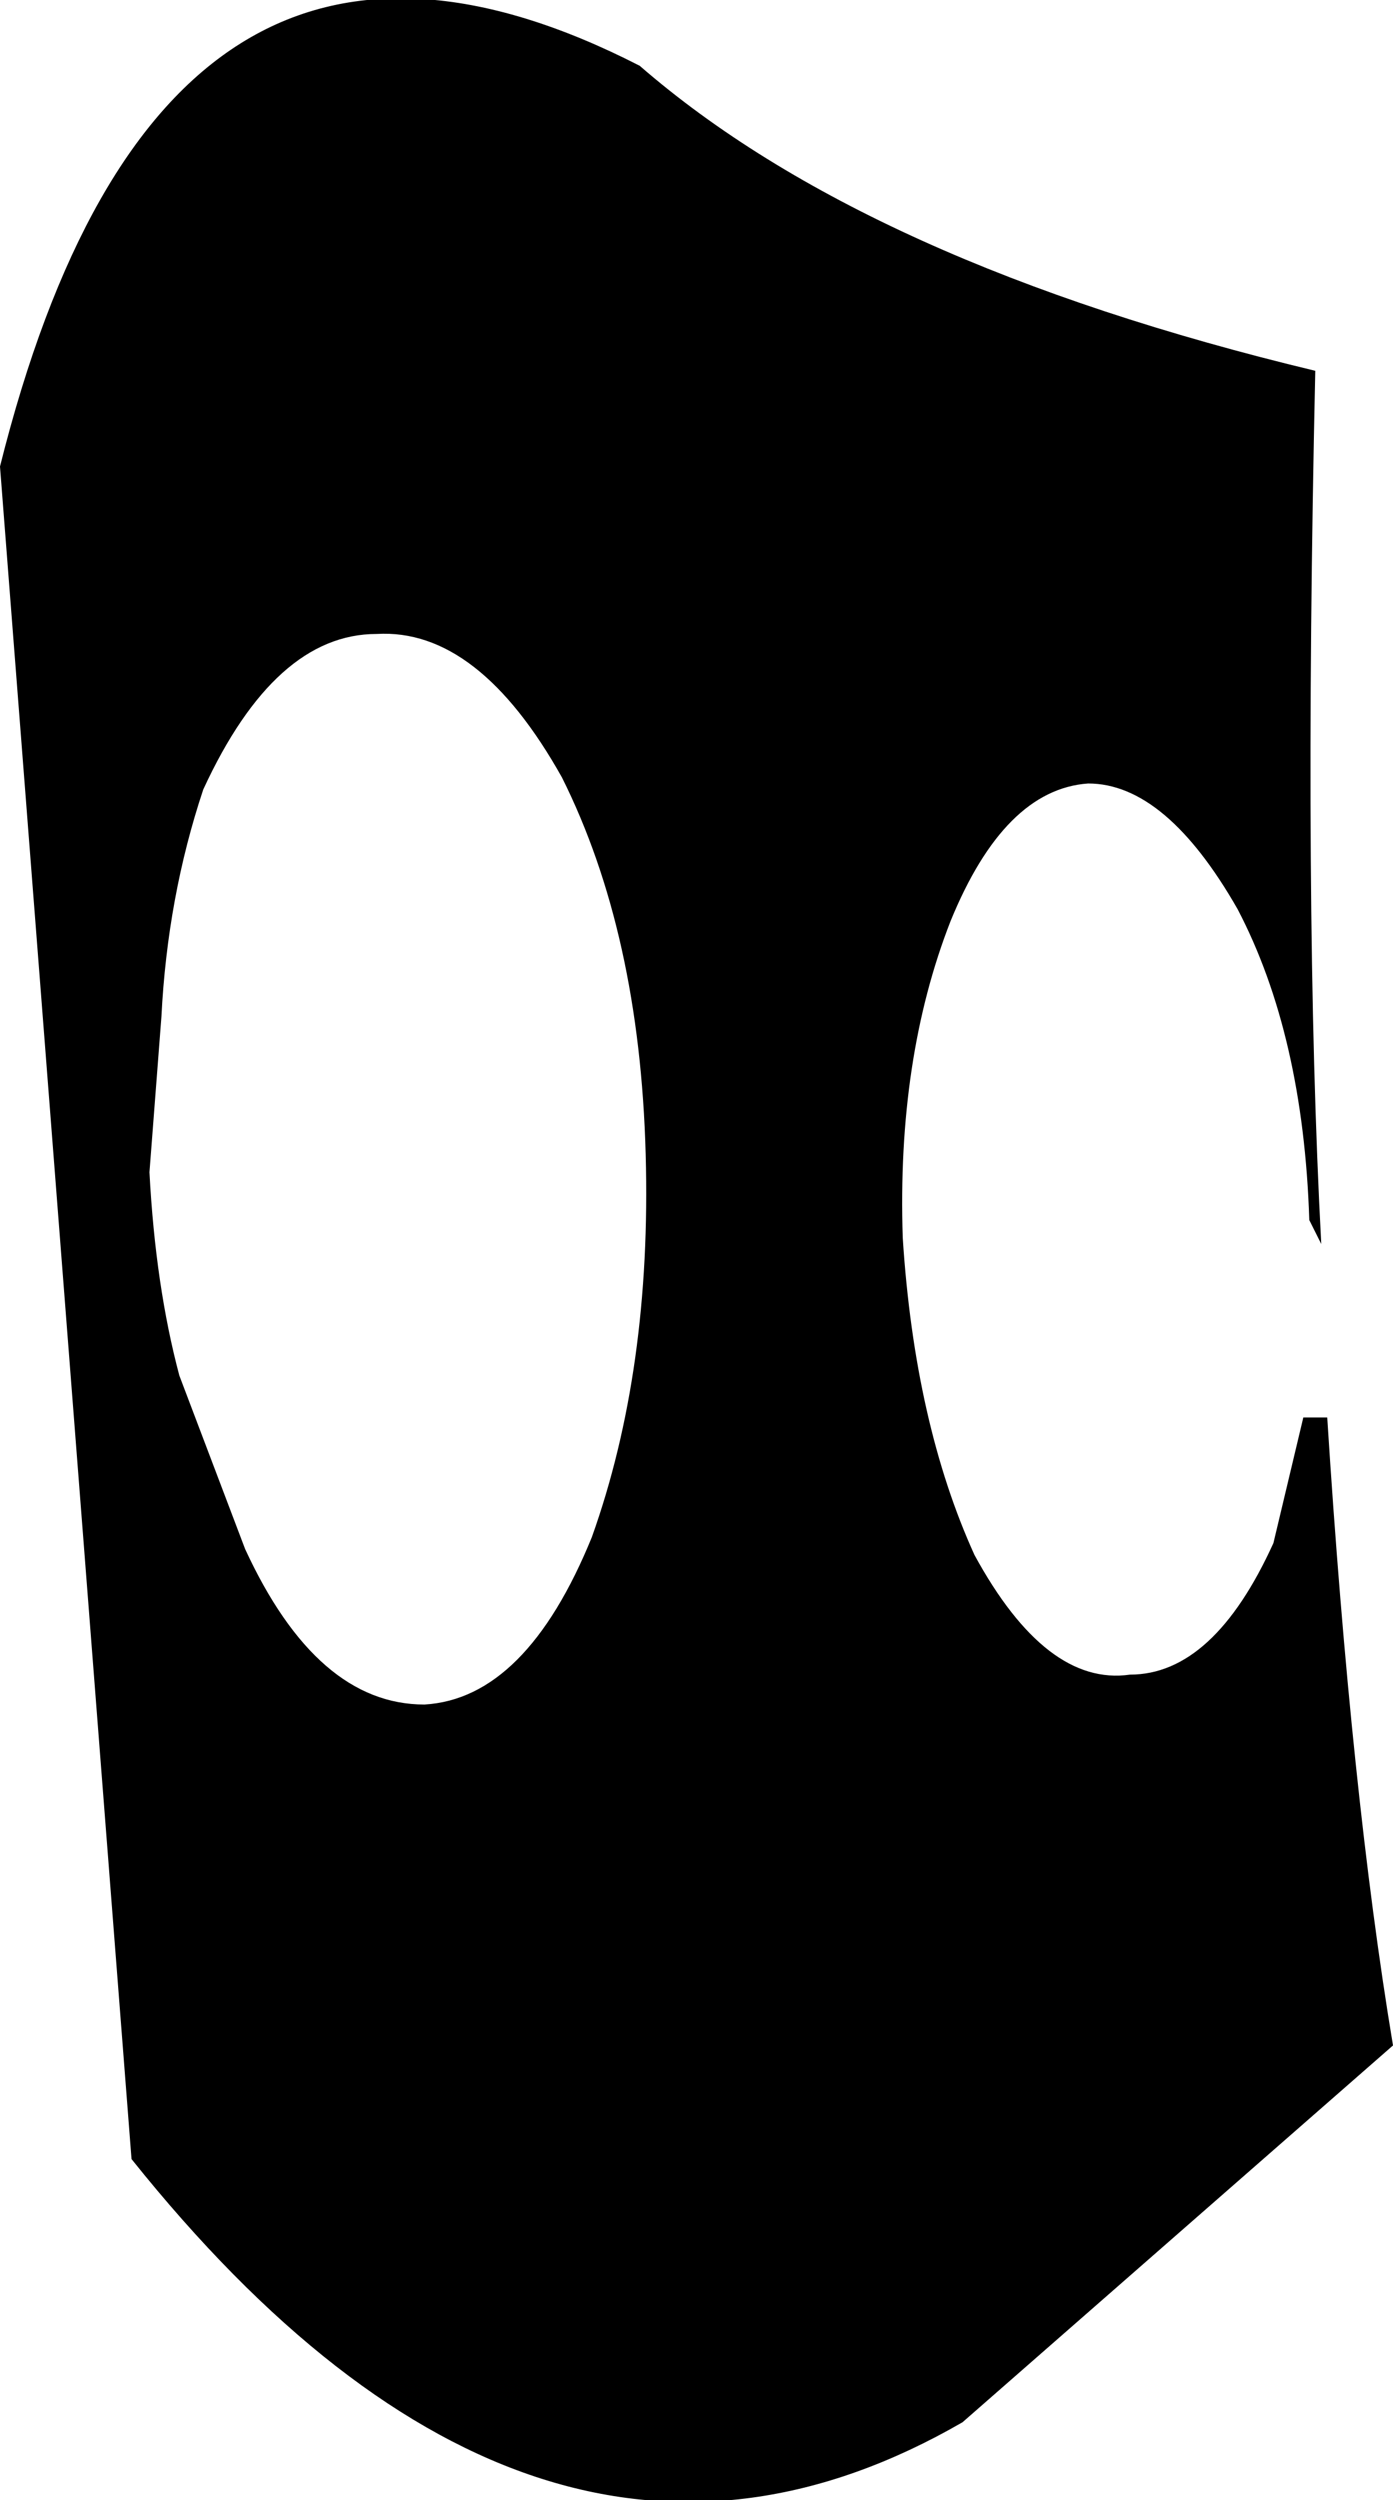 <?xml version="1.0" encoding="UTF-8" standalone="no"?>
<svg xmlns:xlink="http://www.w3.org/1999/xlink" height="20.9px" width="11.65px" xmlns="http://www.w3.org/2000/svg">
  <g transform="matrix(1.0, 0.0, 0.0, 1.0, -334.35, -340.95)">
    <path d="M345.35 344.05 Q345.25 348.55 345.4 351.35 L345.3 351.15 Q345.25 349.6 344.7 348.55 344.1 347.5 343.45 347.5 342.75 347.55 342.3 348.65 341.85 349.8 341.9 351.3 342.0 352.85 342.5 353.95 343.1 355.05 343.8 354.95 344.5 354.95 345.0 353.85 L345.25 352.8 345.45 352.8 Q345.65 355.95 346.0 358.05 L342.4 361.2 Q338.85 363.25 335.45 359.0 L334.35 344.85 Q335.7 339.45 339.7 341.5 341.6 343.15 345.35 344.05 M336.05 347.55 Q335.75 348.45 335.7 349.45 L335.6 350.75 Q335.65 351.7 335.85 352.45 L336.4 353.9 Q337.0 355.2 337.9 355.2 338.75 355.15 339.3 353.8 339.8 352.4 339.75 350.6 339.7 348.75 339.05 347.45 338.35 346.2 337.5 346.25 336.65 346.25 336.05 347.55" fill="#000000" fill-rule="evenodd" stroke="none"/>
  </g>
</svg>
